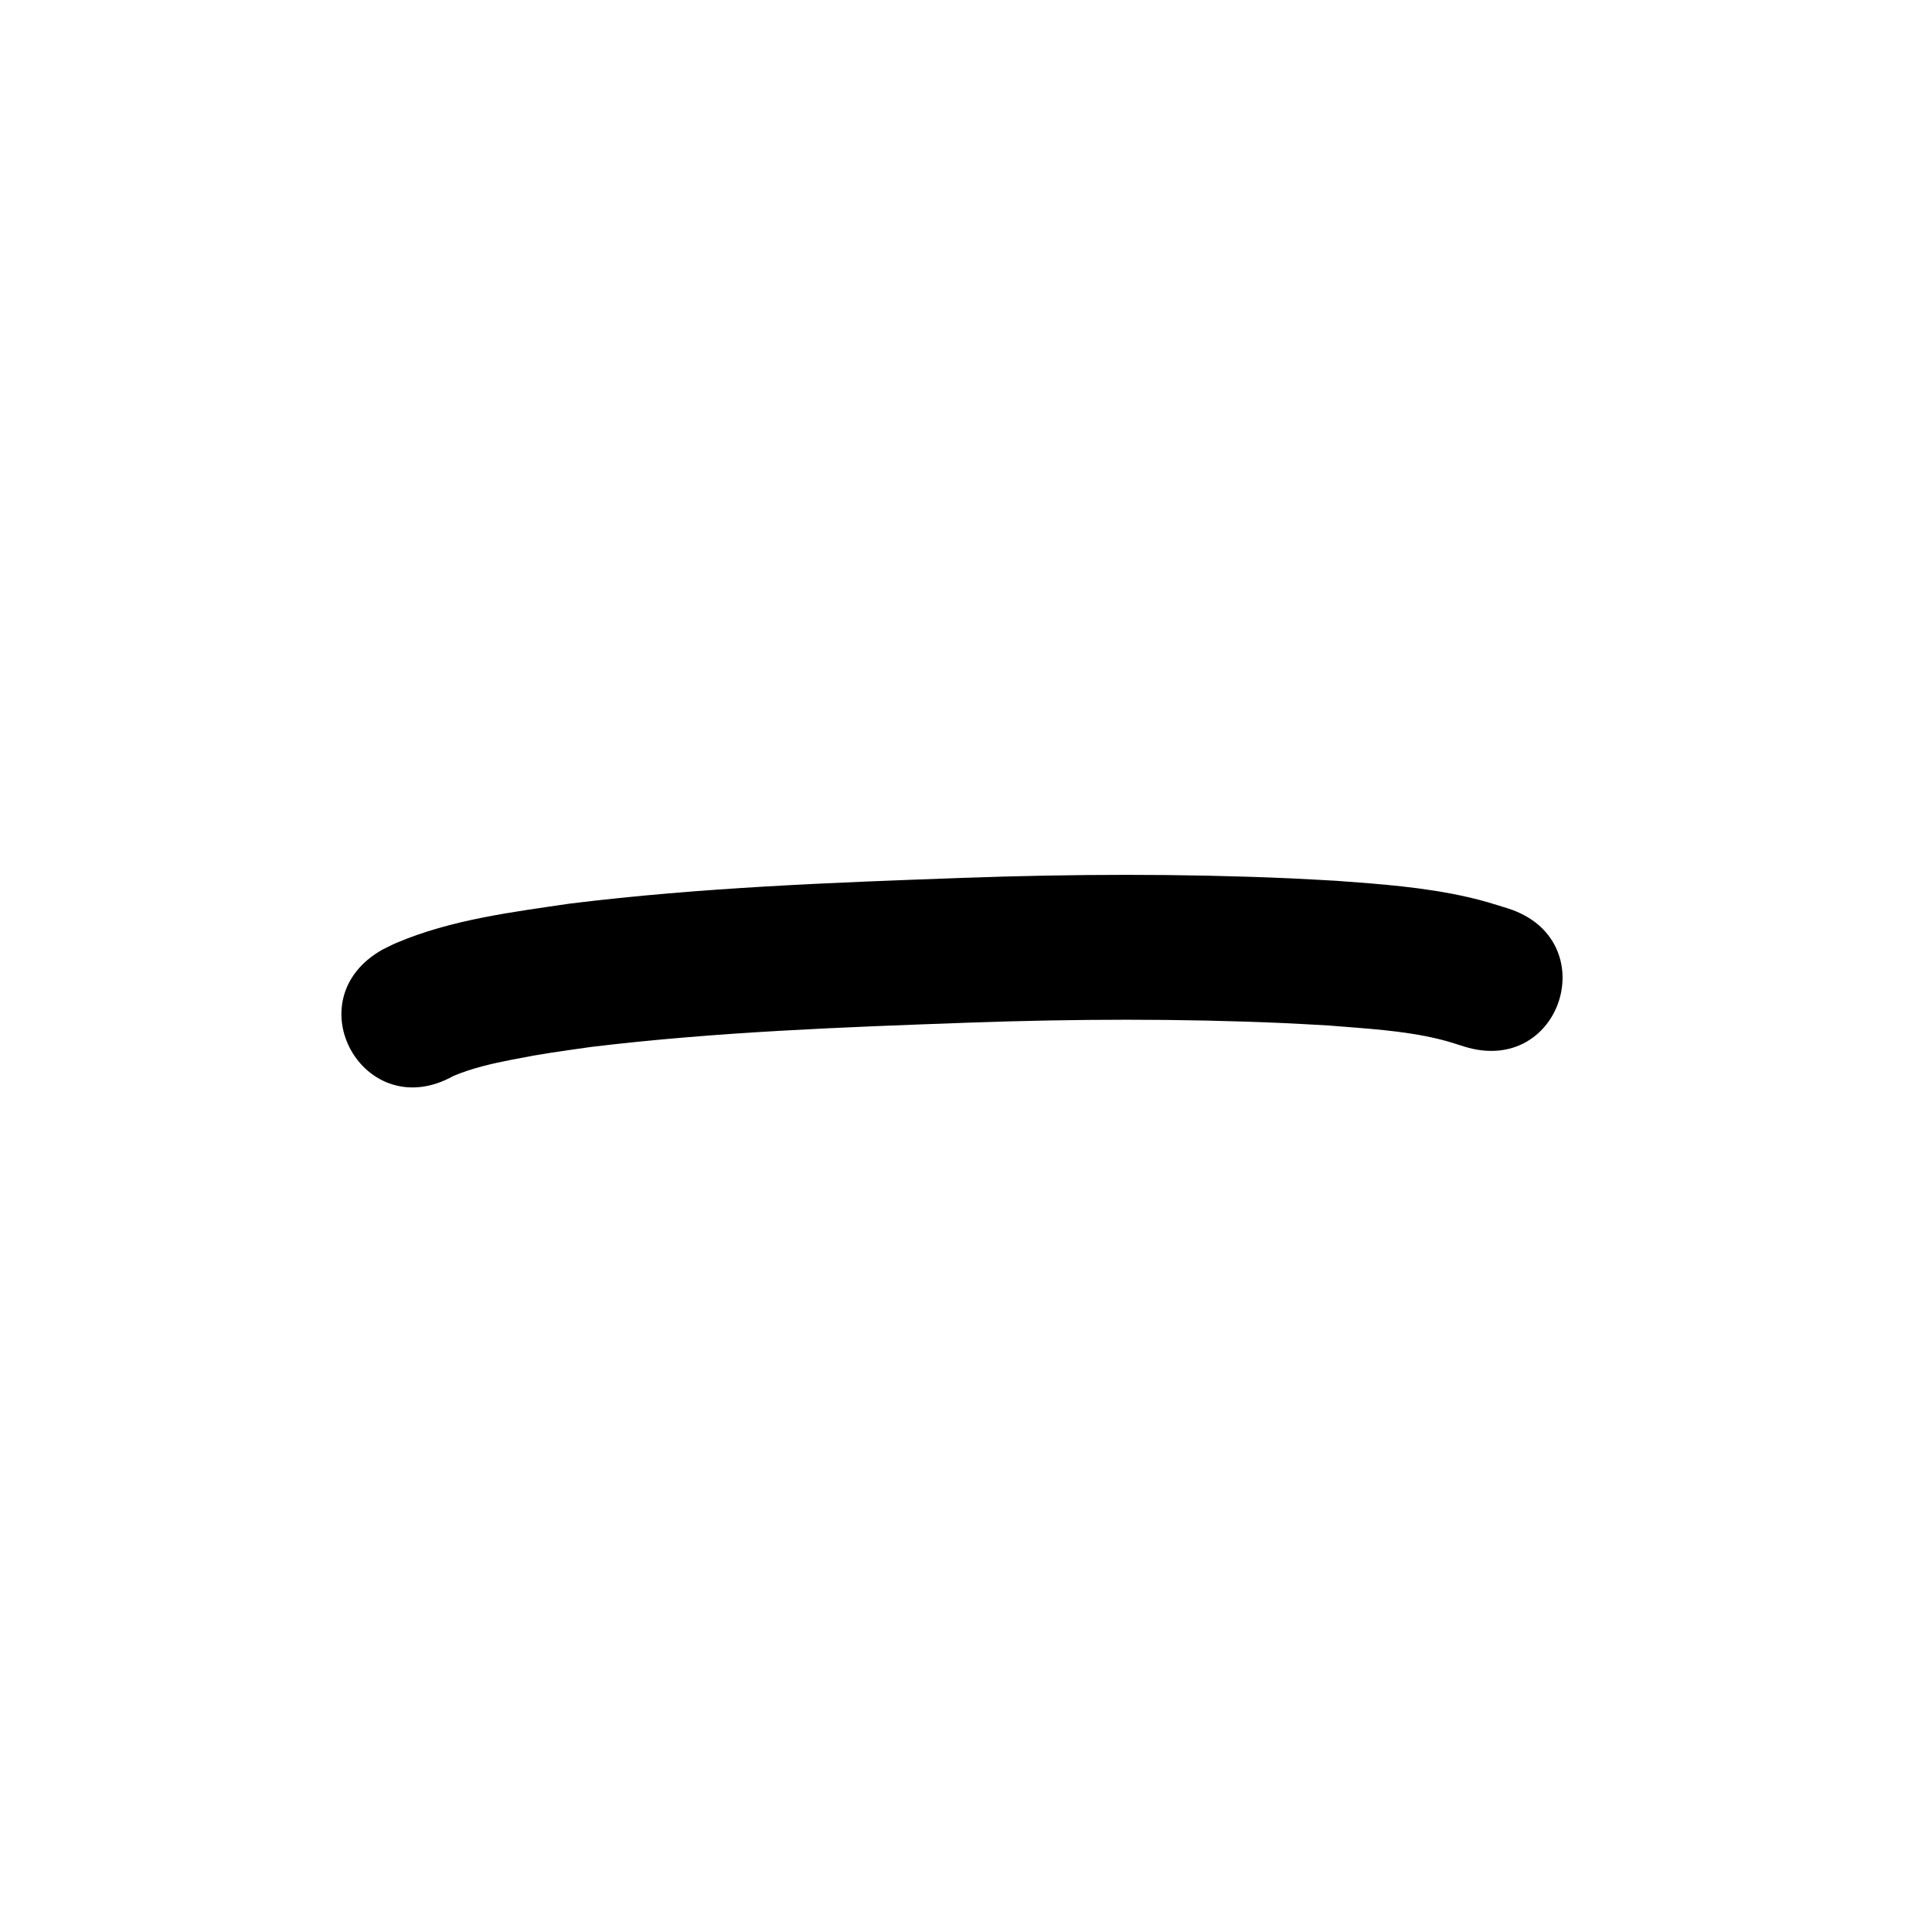 <?xml version="1.0" ?>
<svg xmlns="http://www.w3.org/2000/svg" width="1000" height="1000">
<path d="m 234.686,556.916 c 9.775,-4.124 20.209,-6.456 30.582,-8.486 17.519,-3.43 22.33,-3.875 40.771,-6.549 64.879,-7.813 130.252,-10.231 195.51,-12.562 54.325,-1.932 108.723,-2.154 163.038,0.236 7.749,0.341 15.491,0.832 23.236,1.248 18.964,1.584 38.175,2.497 56.747,6.981 5.132,1.239 8.389,2.354 13.298,3.91 50.635,15.768 72.934,-55.84 22.3,-71.608 v 0 c -7.989,-2.458 -11.928,-3.808 -20.445,-5.755 -22.286,-5.094 -45.157,-6.759 -67.897,-8.421 -8.191,-0.436 -16.378,-0.95 -24.573,-1.307 -56.096,-2.45 -112.278,-2.227 -168.384,-0.235 -67.986,2.433 -136.092,4.993 -203.666,13.301 -30.211,4.438 -61.749,8.332 -90.087,20.396 -2.387,1.016 -4.675,2.253 -7.012,3.379 -46.296,25.868 -9.713,91.341 36.583,65.473 z"/>
</svg>
